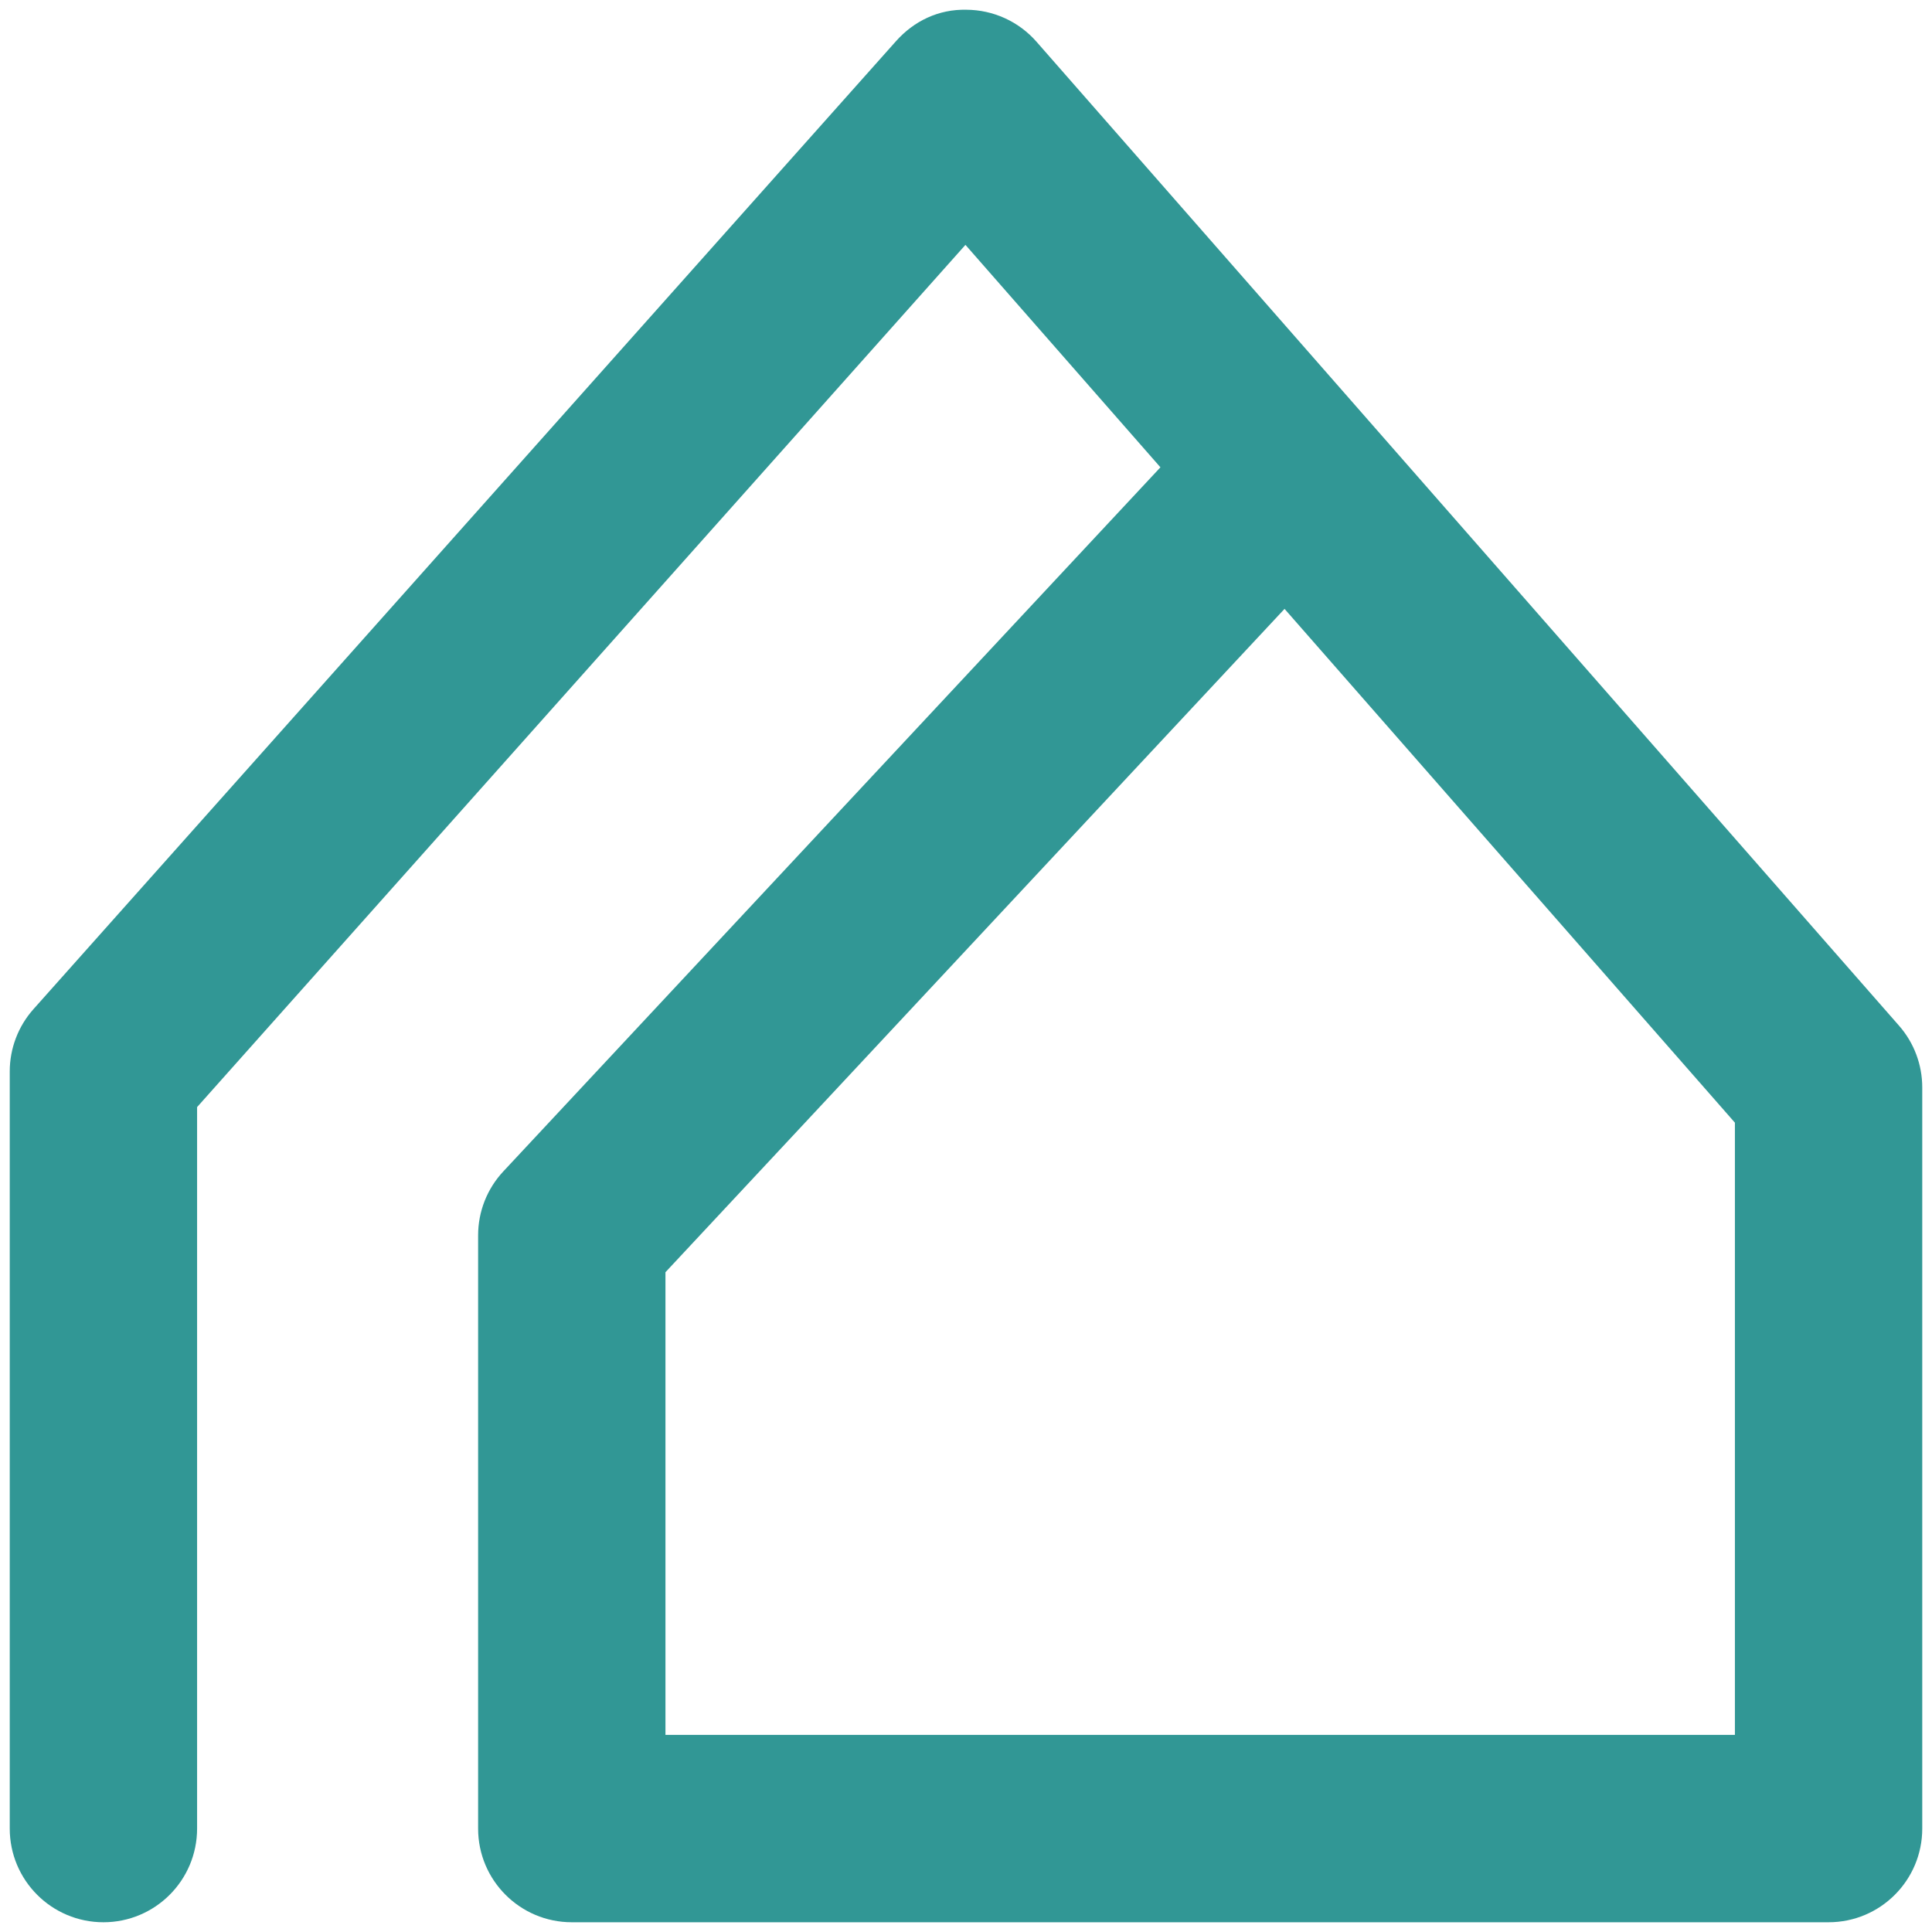 <svg width="66" height="66" viewBox="0 0 66 66" fill="none" xmlns="http://www.w3.org/2000/svg">
<path d="M62.467 65.667H19.533C17.766 65.667 16.333 64.234 16.333 62.467V42.2C16.333 41.39 16.64 40.61 17.194 40.017L39.642 15.964L32.981 8.365L6.733 37.82V62.467C6.733 64.234 5.3 65.667 3.533 65.667C1.766 65.667 0.333 64.234 0.333 62.467V36.602C0.333 35.817 0.622 35.058 1.144 34.473L30.611 1.404C31.222 0.719 32.064 0.31 33.013 0.333C33.93 0.337 34.802 0.734 35.406 1.423L64.874 35.039C65.386 35.622 65.667 36.373 65.667 37.149V62.467C65.667 64.234 64.234 65.667 62.467 65.667ZM22.733 59.267H59.267V38.352L43.882 20.8L22.733 43.461V59.267Z" fill="#319795"/>
</svg>
